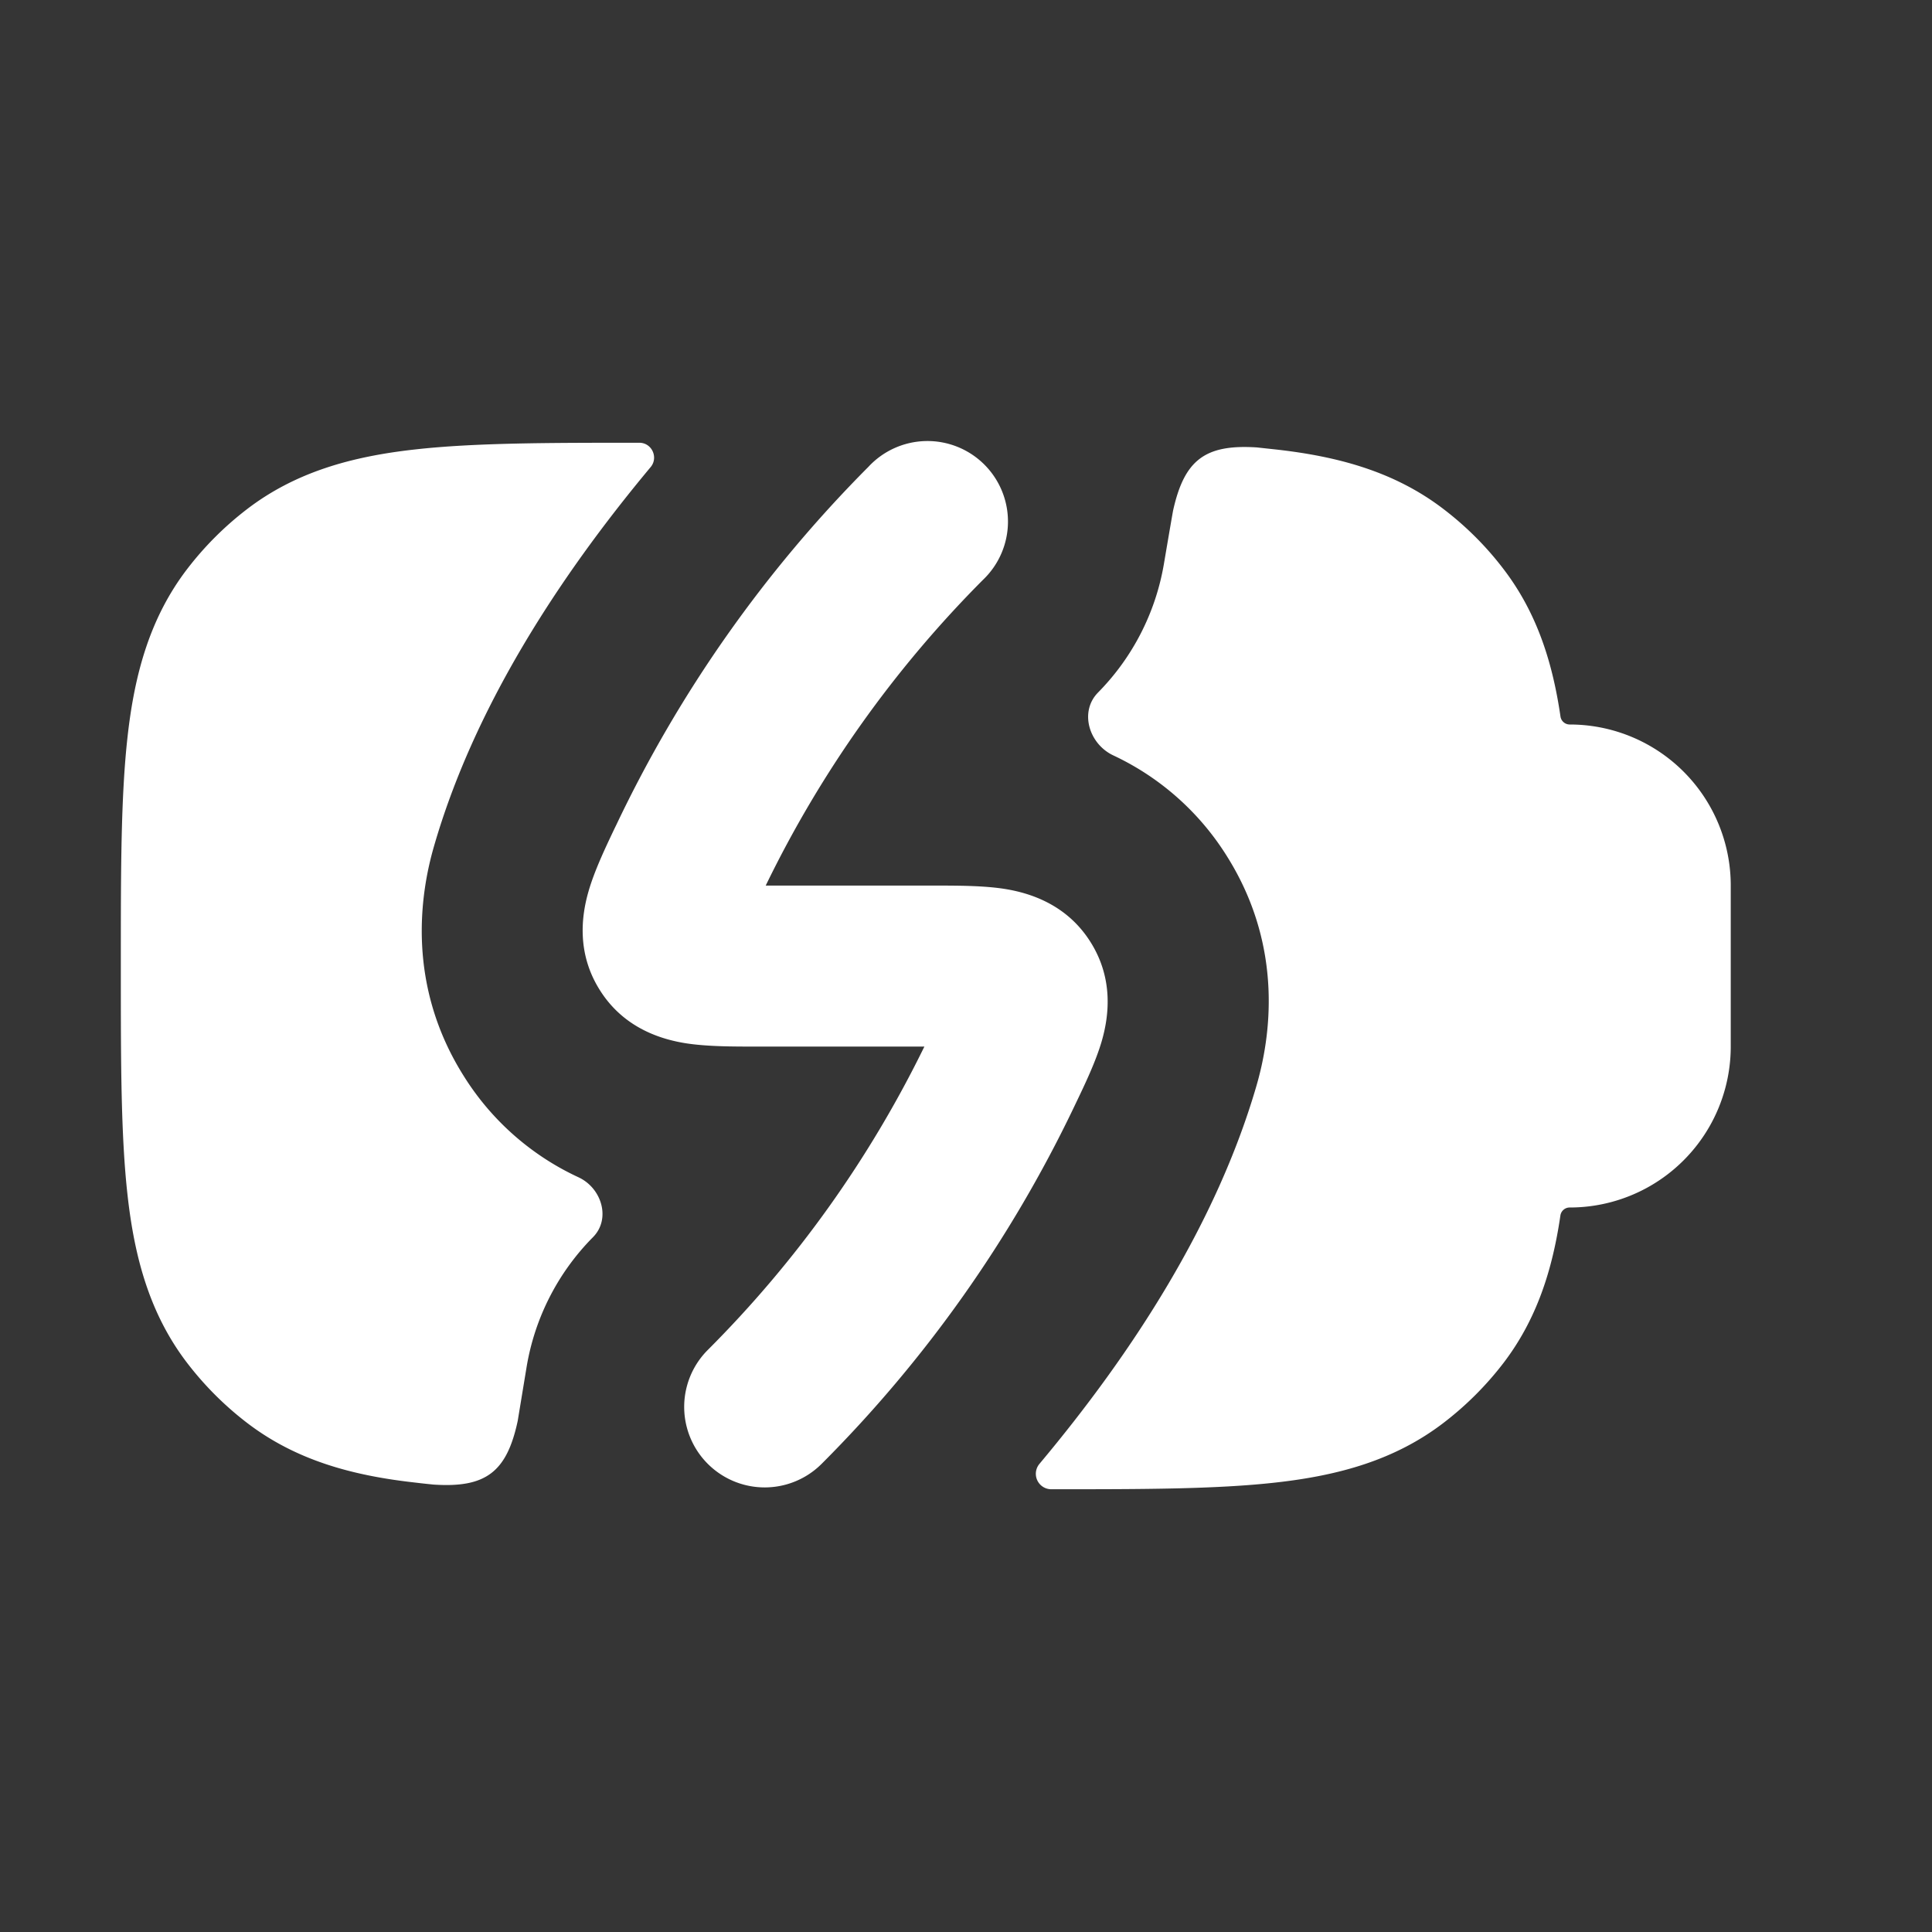 <svg xmlns="http://www.w3.org/2000/svg" width="24" height="24" fill="none"><rect width="100%" height="100%" fill="#333333" stroke="none"/><path fill="#fff" fill-opacity=".01" d="M24 0v24H0V0z"/><path fill="#FFFFFF" fill-rule="evenodd" d="M7.942 5.5c.156 0 .24.184.14.303C6.913 7.204 5.88 8.817 5.39 10.517c-.17.588-.345 1.717.373 2.853a3.329 3.329 0 0 0 1.424 1.255c.289.135.403.517.18.743a2.986 2.986 0 0 0-.826 1.617l-.11.667c-.136.635-.397.833-1.045.79a9.72 9.72 0 0 1-.237-.026c-.776-.087-1.476-.277-2.083-.743a4 4 0 0 1-.738-.738c-.466-.607-.656-1.307-.743-2.083-.084-.744-.084-1.67-.084-2.794v-.116c0-1.123 0-2.05.084-2.794.087-.776.277-1.476.743-2.083a4 4 0 0 1 .738-.738c.607-.466 1.307-.656 2.083-.743.744-.084 1.67-.084 2.794-.084m5.116 13a.192.192 0 0 1-.146-.316c1.168-1.394 2.201-3 2.694-4.692.172-.588.35-1.719-.367-2.858a3.328 3.328 0 0 0-1.412-1.251c-.301-.143-.422-.542-.188-.78a2.986 2.986 0 0 0 .818-1.595c.073-.43.11-.644.115-.668.14-.628.398-.823 1.04-.782l.24.026c.776.087 1.476.277 2.083.743.277.212.526.46.738.738.416.542.612 1.158.711 1.837A.116.116 0 0 0 19.5 9a2 2 0 0 1 2 2v2a2 2 0 0 1-2 2 .116.116 0 0 0-.116.098c-.099.679-.295 1.295-.71 1.837a3.998 3.998 0 0 1-.739.738c-.607.466-1.307.656-2.083.743-.744.084-1.67.084-2.794.084m-.845-11.299A1 1 0 1 0 10.787 5.8a16.086 16.086 0 0 0-3.13 4.445l-.023.047c-.116.244-.25.526-.323.78-.09.311-.147.774.142 1.23.295.467.753.608 1.067.658.264.041.584.041.868.041h2.095a14.06 14.06 0 0 1-2.695 3.773 1 1 0 0 0 1.423 1.406 16.053 16.053 0 0 0 3.126-4.418l.023-.048c.117-.244.252-.526.326-.78.09-.311.149-.775-.14-1.233-.295-.468-.754-.609-1.068-.659-.264-.041-.585-.041-.87-.041H9.512a14.096 14.096 0 0 1 2.7-3.799" clip-rule="evenodd"/></svg>